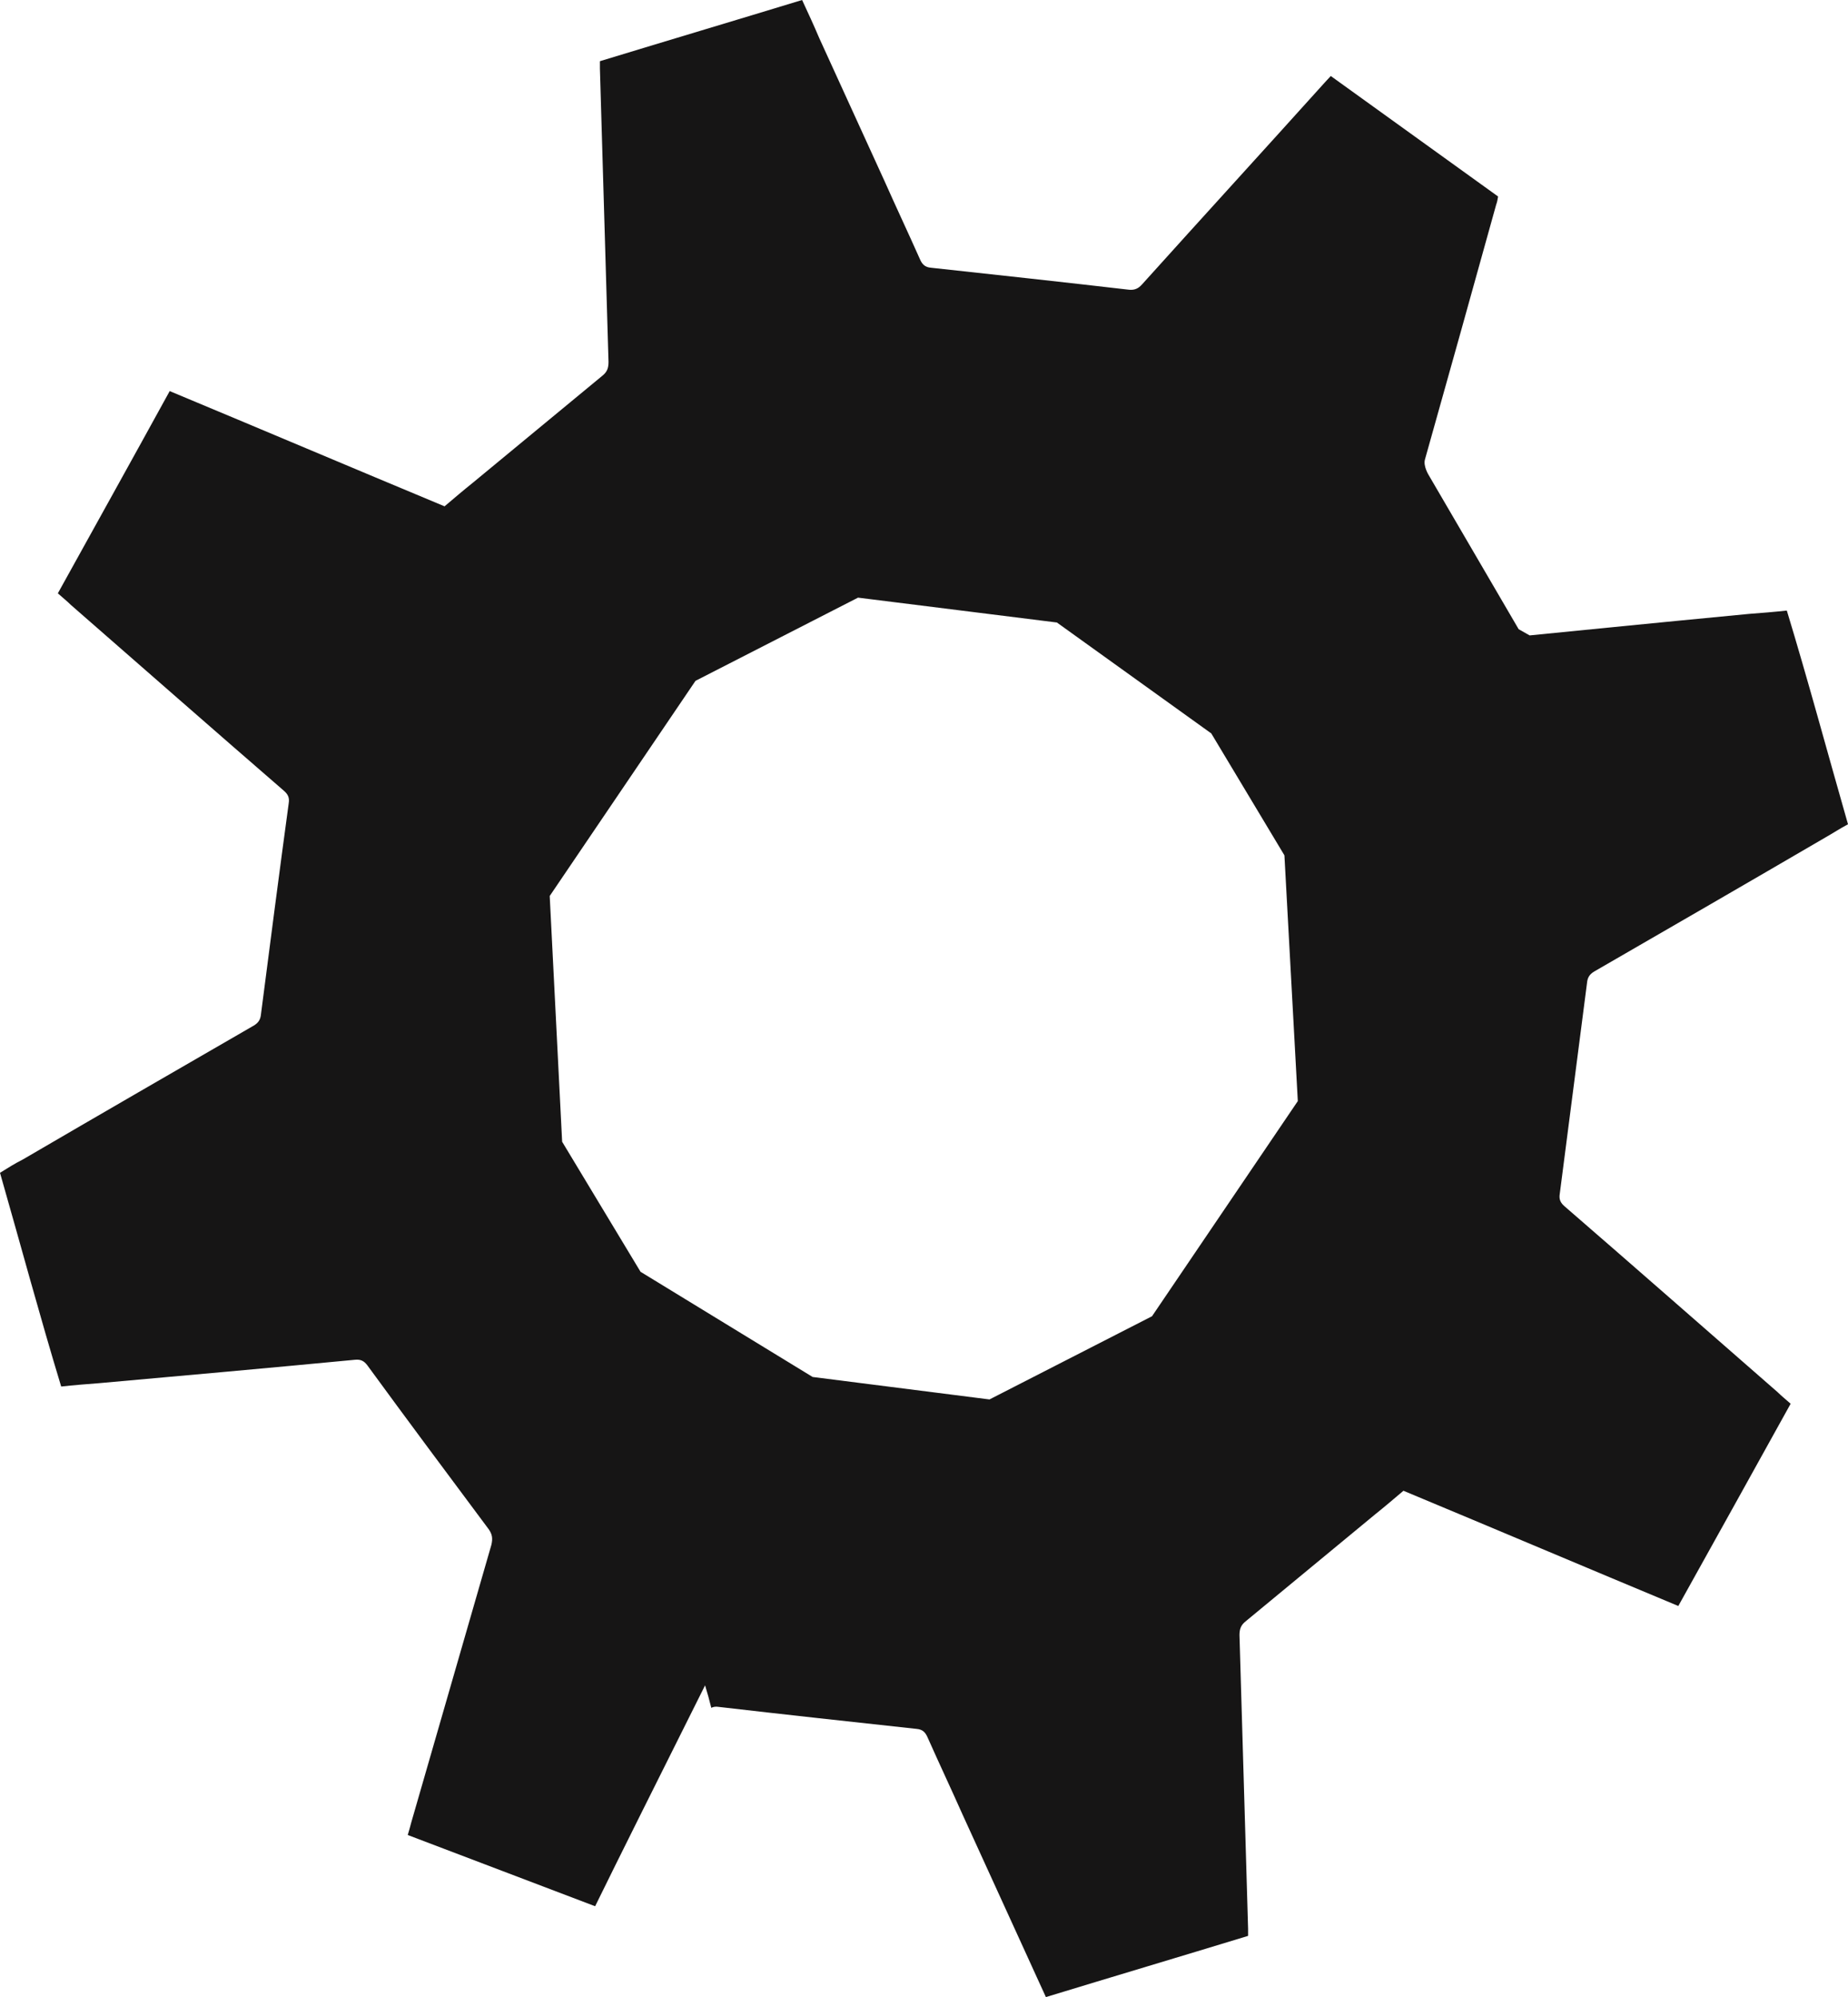 <?xml version="1.0" encoding="utf-8"?>
<!-- Generator: Adobe Illustrator 27.0.1, SVG Export Plug-In . SVG Version: 6.00 Build 0)  -->
<svg version="1.1" id="Слой_1" xmlns="http://www.w3.org/2000/svg" xmlns:xlink="http://www.w3.org/1999/xlink" x="0px" y="0px"
	 viewBox="0 0 38.66 41.77" style="enable-background:new 0 0 38.66 41.77;" xml:space="preserve">
<style type="text/css">
	.st0{fill:#161515;}
</style>
<path class="st0" d="M33.2,20.56c0.01-0.11,0.05-0.18,0.15-0.24c1.61-0.93,3.22-1.86,4.83-2.8c0.16-0.09,0.31-0.19,0.48-0.28
	c-0.43-1.5-0.83-2.99-1.28-4.47c-0.27,0.03-0.53,0.05-0.79,0.07C34.8,13.01,32,13.29,32,13.29l-0.23-0.13l-1.88-3.22
	c0,0-0.12-0.19-0.08-0.33c0.5-1.78,1-3.56,1.49-5.33c0.02-0.05,0.03-0.11,0.04-0.17c-1.17-0.84-2.33-1.68-3.5-2.52
	c-0.05,0.05-0.09,0.1-0.13,0.14c-1.27,1.41-2.55,2.81-3.82,4.22c-0.08,0.09-0.16,0.12-0.27,0.11c-1.38-0.16-2.76-0.31-4.14-0.46
	c-0.13-0.01-0.19-0.07-0.24-0.19c-0.24-0.54-0.49-1.07-0.73-1.61c-0.46-1-0.91-2-1.37-3C17.03,0.54,16.91,0.28,16.78,0
	c-1.41,0.43-2.82,0.85-4.23,1.28c0,0.05,0,0.1,0,0.15c0.06,2.05,0.12,4.09,0.18,6.14c0,0.13-0.03,0.21-0.13,0.29
	c-0.9,0.74-1.8,1.49-2.7,2.23c-0.2,0.16-0.4,0.33-0.6,0.5c-1.92-0.8-3.83-1.61-5.75-2.41C2.77,9.6,1.99,11,1.21,12.41
	c0.1,0.09,0.19,0.16,0.27,0.24c1.49,1.3,2.97,2.6,4.46,3.89c0.08,0.07,0.12,0.14,0.1,0.26c-0.2,1.47-0.39,2.94-0.58,4.41
	c-0.01,0.11-0.05,0.18-0.15,0.24c-1.61,0.93-3.22,1.86-4.83,2.8C0.32,24.33,0.16,24.43,0,24.53c0.43,1.5,0.83,2.99,1.28,4.47
	c0.27-0.03,0.53-0.05,0.79-0.07c1.79-0.16,3.58-0.32,5.36-0.49c0.11-0.01,0.18,0.02,0.25,0.11c0.84,1.15,1.69,2.29,2.54,3.43
	c0.08,0.11,0.09,0.2,0.06,0.33c-0.56,1.94-1.12,3.88-1.68,5.82c-0.02,0.08-0.04,0.15-0.07,0.25c1.31,0.5,2.61,0.99,3.92,1.49
	c0.48-0.98,1.38-2.78,2.3-4.62c0.05,0.16,0.09,0.31,0.13,0.47c0.04-0.02,0.09-0.03,0.15-0.02c1.38,0.16,2.76,0.31,4.14,0.46
	c0.13,0.01,0.19,0.07,0.24,0.19c0.24,0.54,0.49,1.07,0.73,1.61c0.46,1,0.91,2,1.37,3c0.12,0.26,0.24,0.53,0.37,0.81
	c1.41-0.43,2.82-0.85,4.23-1.28c0-0.05,0-0.1,0-0.15c-0.06-2.05-0.12-4.09-0.18-6.14c0-0.13,0.03-0.21,0.13-0.29
	c0.9-0.74,1.8-1.49,2.7-2.23c0.2-0.16,0.4-0.33,0.6-0.5c1.92,0.8,3.83,1.61,5.75,2.41c0.79-1.42,1.57-2.82,2.35-4.23
	c-0.1-0.09-0.19-0.16-0.27-0.24c-1.49-1.3-2.97-2.6-4.46-3.89c-0.08-0.07-0.12-0.14-0.1-0.26C32.82,23.5,33.01,22.03,33.2,20.56z
	 M27.15,23.03l-3.05,4.5l-3.4,1.74l-3.7-0.47L13.4,26.6l-1.64-2.72l-0.26-5.14l3.05-4.5l3.4-1.74l4.16,0.52l3.23,2.32l1.53,2.55
	L27.15,23.03z"/>
</svg>
